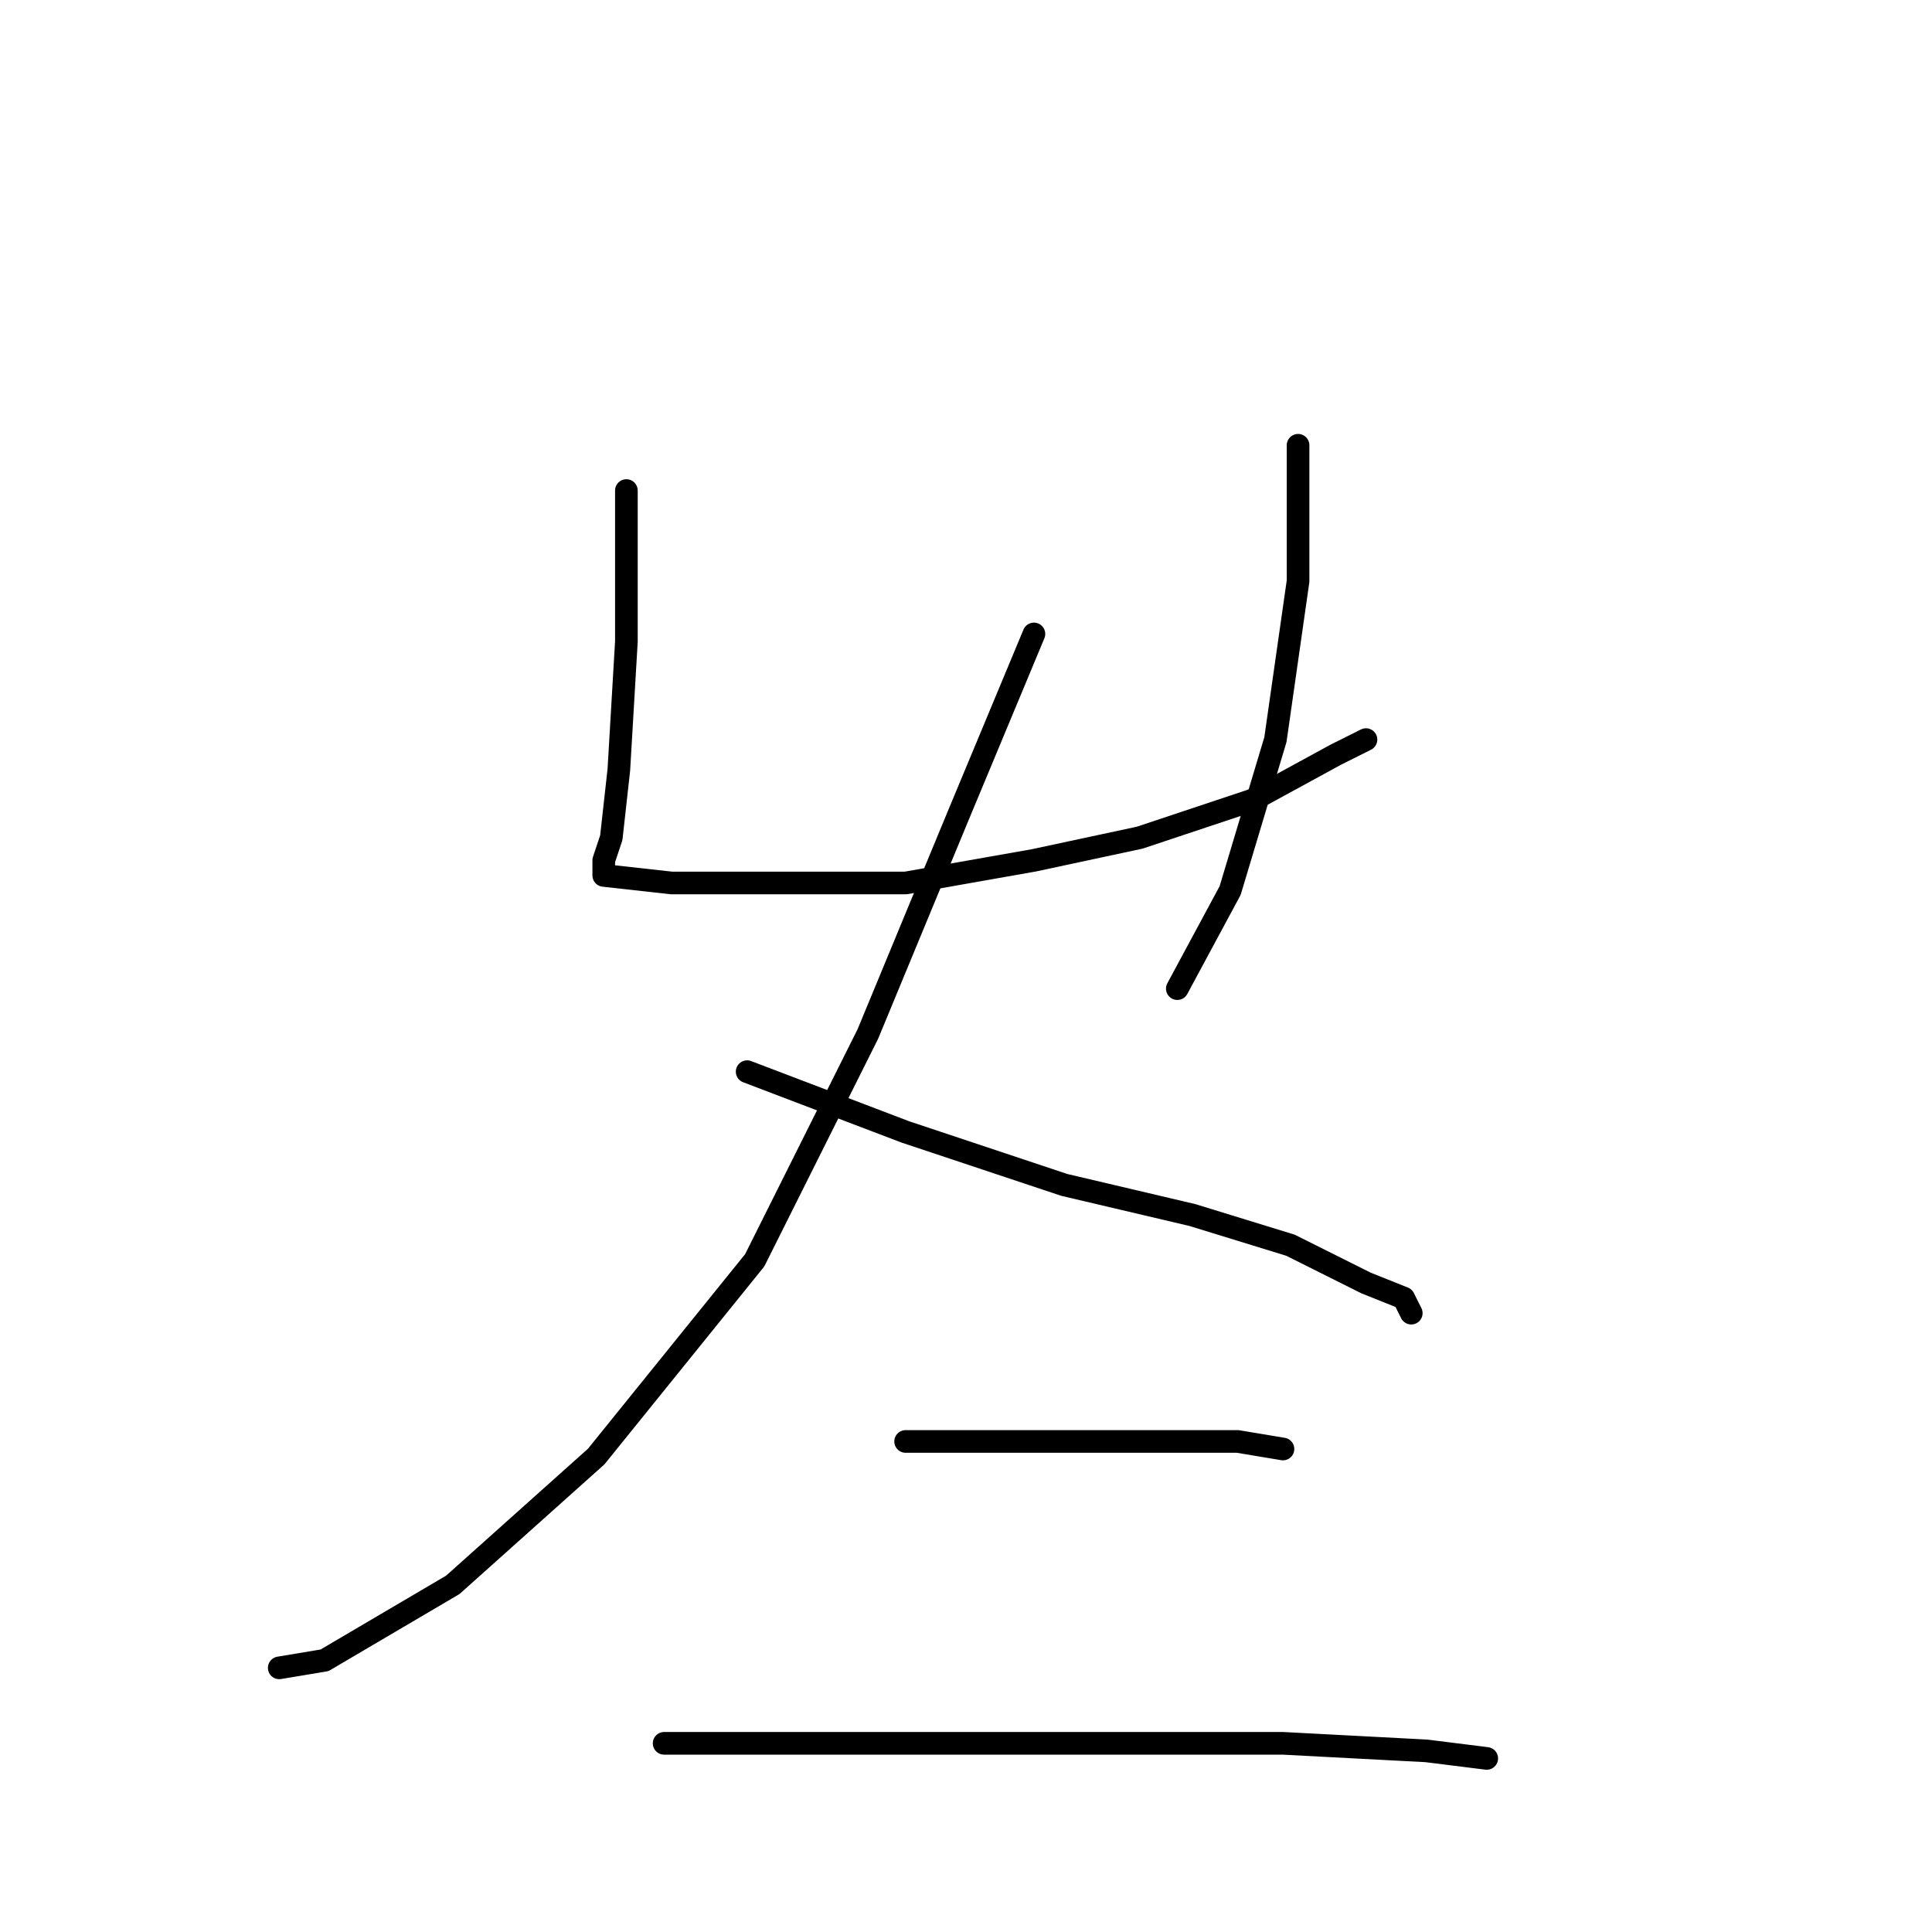<?xml version="1.0" standalone="no"?>
    <svg width="256" height="256" xmlns="http://www.w3.org/2000/svg" version="1.1">
    <polyline stroke="black" stroke-width="3" stroke-linecap="round" fill="transparent" stroke-linejoin="round" points="83 65 83 85 82 102 81 111 80 114 80 116 89 117 104 117 120 117 137 114 151 111 166 106 177 100 181 98 181 98 " />
        <polyline stroke="black" stroke-width="3" stroke-linecap="round" fill="transparent" stroke-linejoin="round" points="172 59 172 77 169 98 163 118 156 131 156 131 " />
        <polyline stroke="black" stroke-width="3" stroke-linecap="round" fill="transparent" stroke-linejoin="round" points="137 84 127 108 115 137 100 167 79 193 60 210 43 220 37 221 37 221 " />
        <polyline stroke="black" stroke-width="3" stroke-linecap="round" fill="transparent" stroke-linejoin="round" points="99 142 120 150 141 157 158 161 171 165 181 170 186 172 187 174 187 174 " />
        <polyline stroke="black" stroke-width="3" stroke-linecap="round" fill="transparent" stroke-linejoin="round" points="120 191 136 191 153 191 164 191 170 192 170 192 " />
        <polyline stroke="black" stroke-width="3" stroke-linecap="round" fill="transparent" stroke-linejoin="round" points="88 231 93 231 109 231 130 231 150 231 170 231 189 232 197 233 197 233 " />
        </svg>